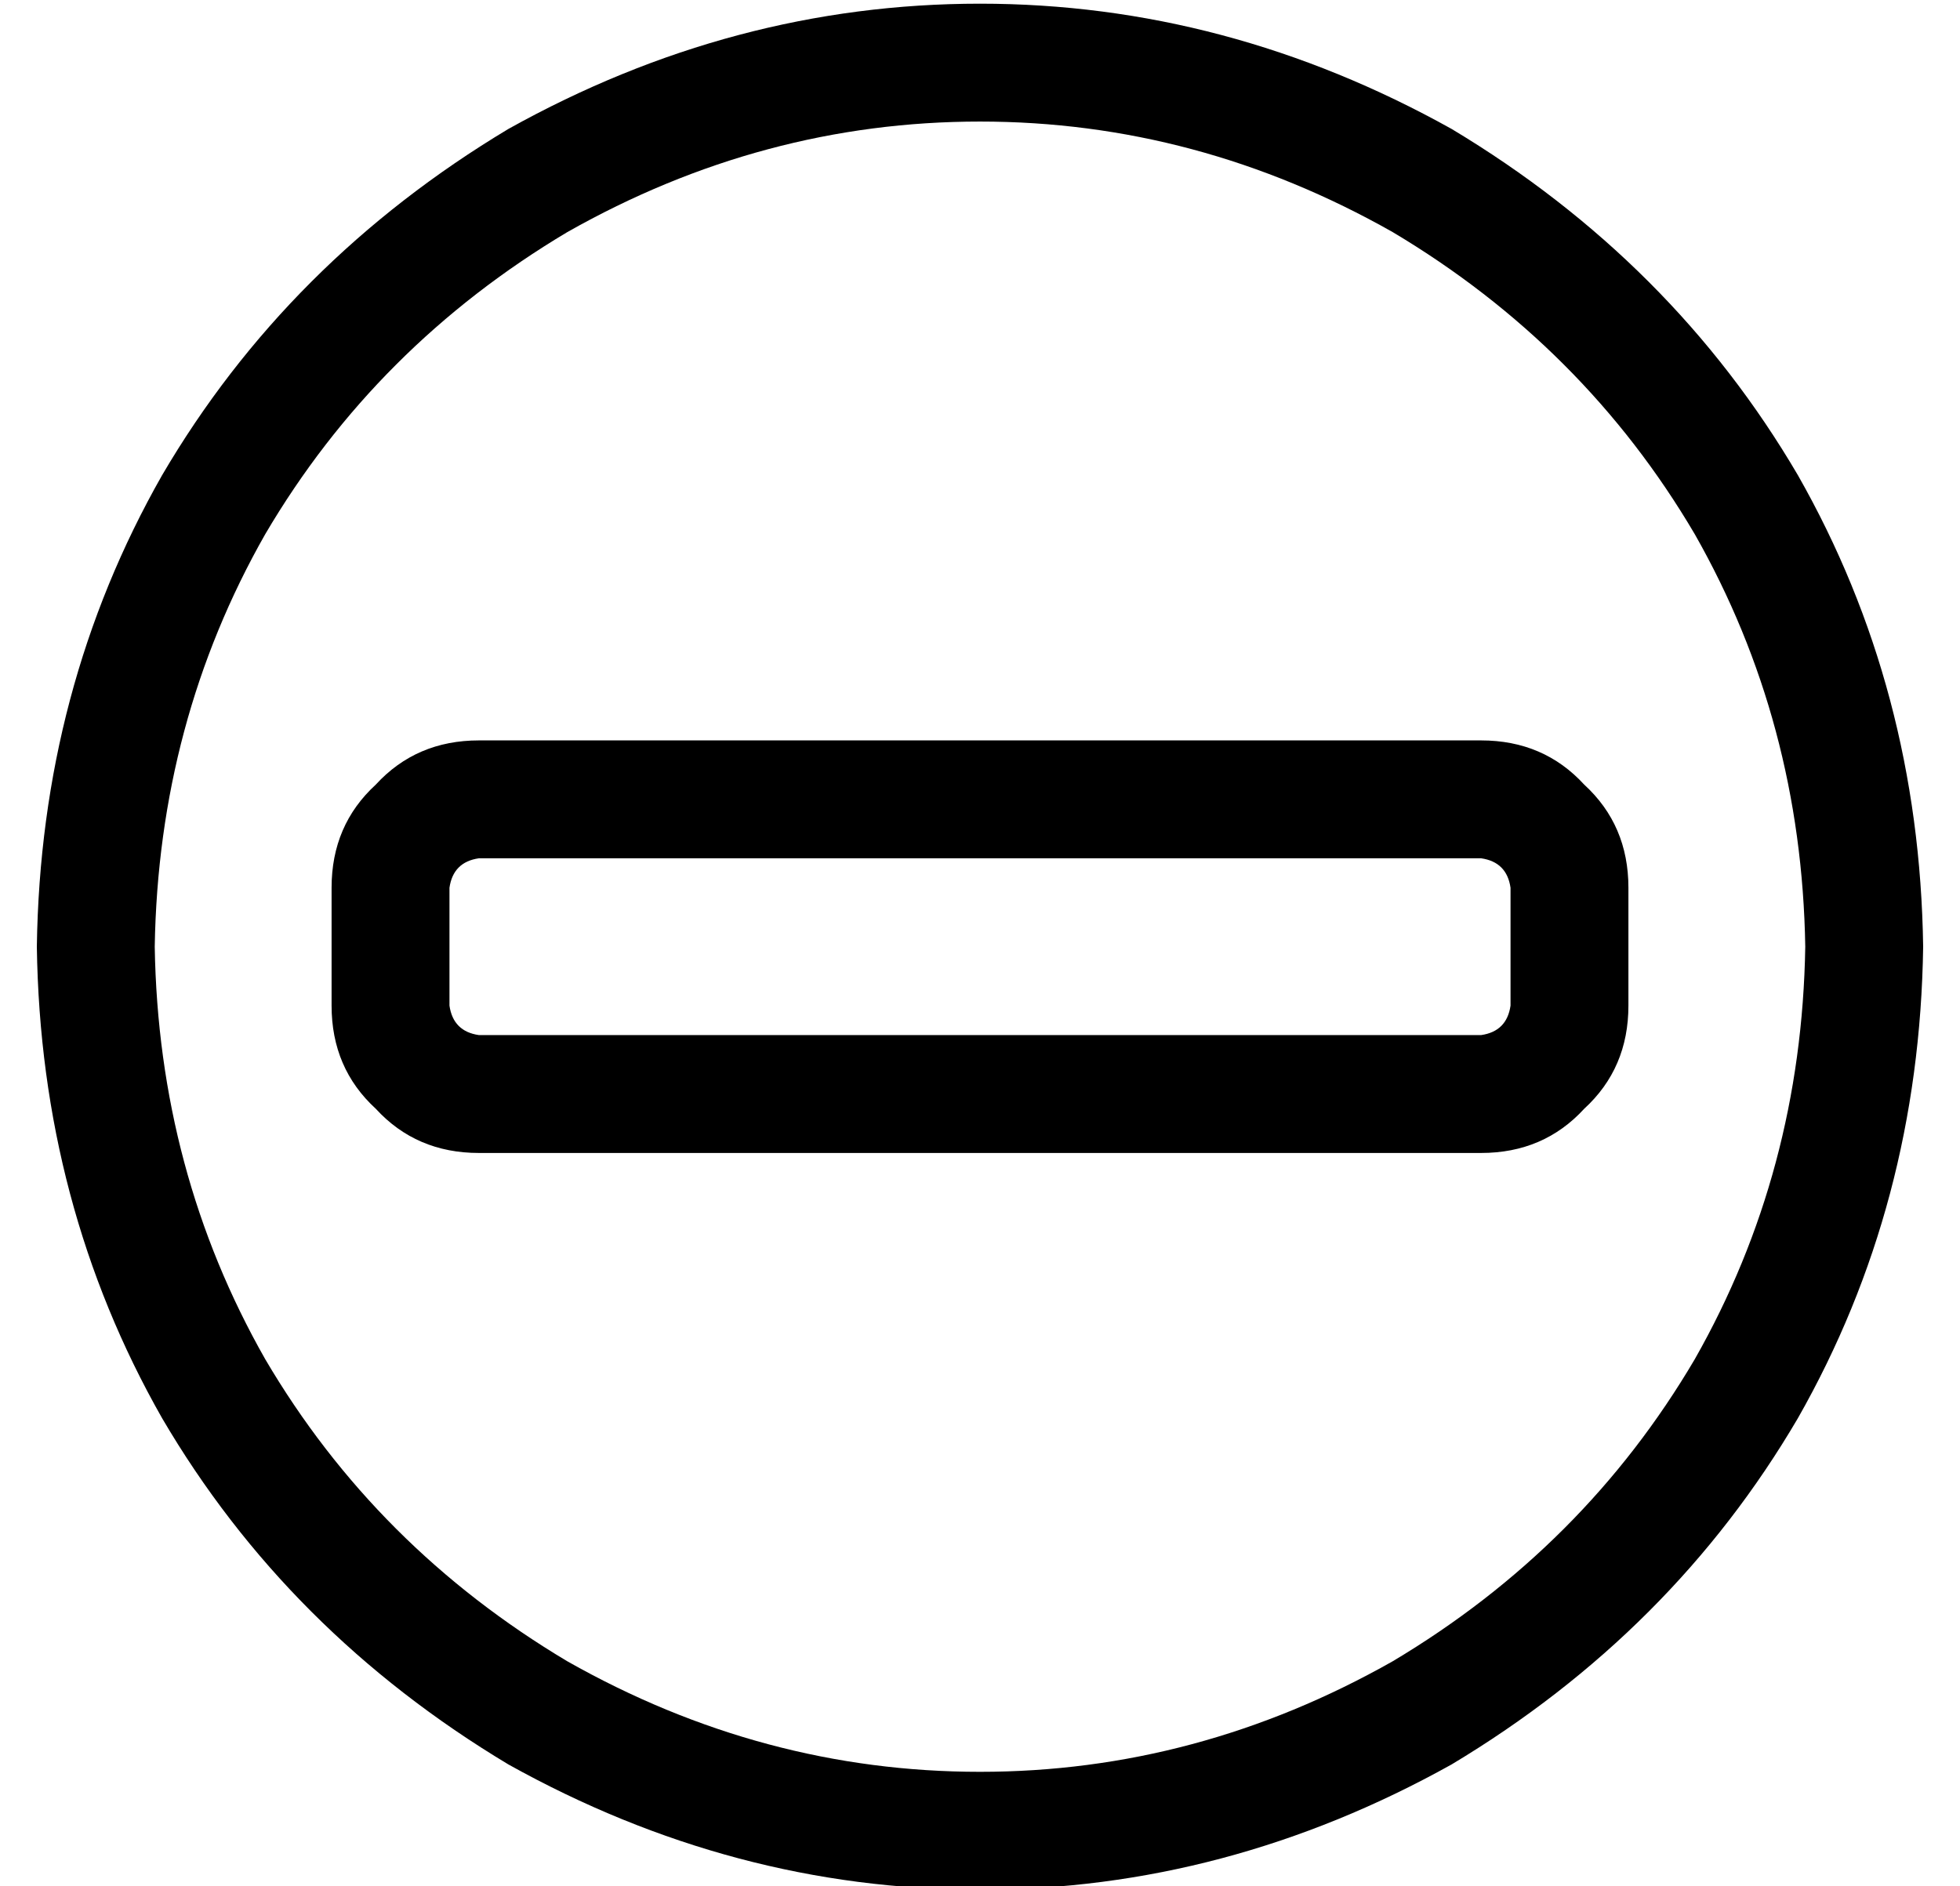 <?xml version="1.0" standalone="no"?>
<!DOCTYPE svg PUBLIC "-//W3C//DTD SVG 1.1//EN" "http://www.w3.org/Graphics/SVG/1.1/DTD/svg11.dtd" >
<svg xmlns="http://www.w3.org/2000/svg" xmlns:xlink="http://www.w3.org/1999/xlink" version="1.1" viewBox="-10 -40 532 512">
   <path fill="currentColor"
d="M480 217q-1 -61 -30 -112v0v0q-30 -51 -82 -82q-53 -30 -112 -30t-112 30q-52 31 -82 82q-29 51 -30 112q1 61 30 112q30 51 82 82q53 30 112 30t112 -30q52 -31 82 -82q29 -51 30 -112v0zM0 217q1 -70 34 -128v0v0q34 -58 94 -94q61 -34 128 -34t128 34q60 36 94 94
q33 58 34 128q-1 70 -34 128q-34 58 -94 94q-61 34 -128 34t-128 -34q-60 -36 -94 -94q-33 -58 -34 -128v0zM112 201v32v-32v32q1 7 8 8h272v0q7 -1 8 -8v-32v0q-1 -7 -8 -8h-272v0q-7 1 -8 8v0zM80 201q0 -17 12 -28v0v0q11 -12 28 -12h272v0q17 0 28 12q12 11 12 28v32v0
q0 17 -12 28q-11 12 -28 12h-272v0q-17 0 -28 -12q-12 -11 -12 -28v-32v0z" />
</svg>
